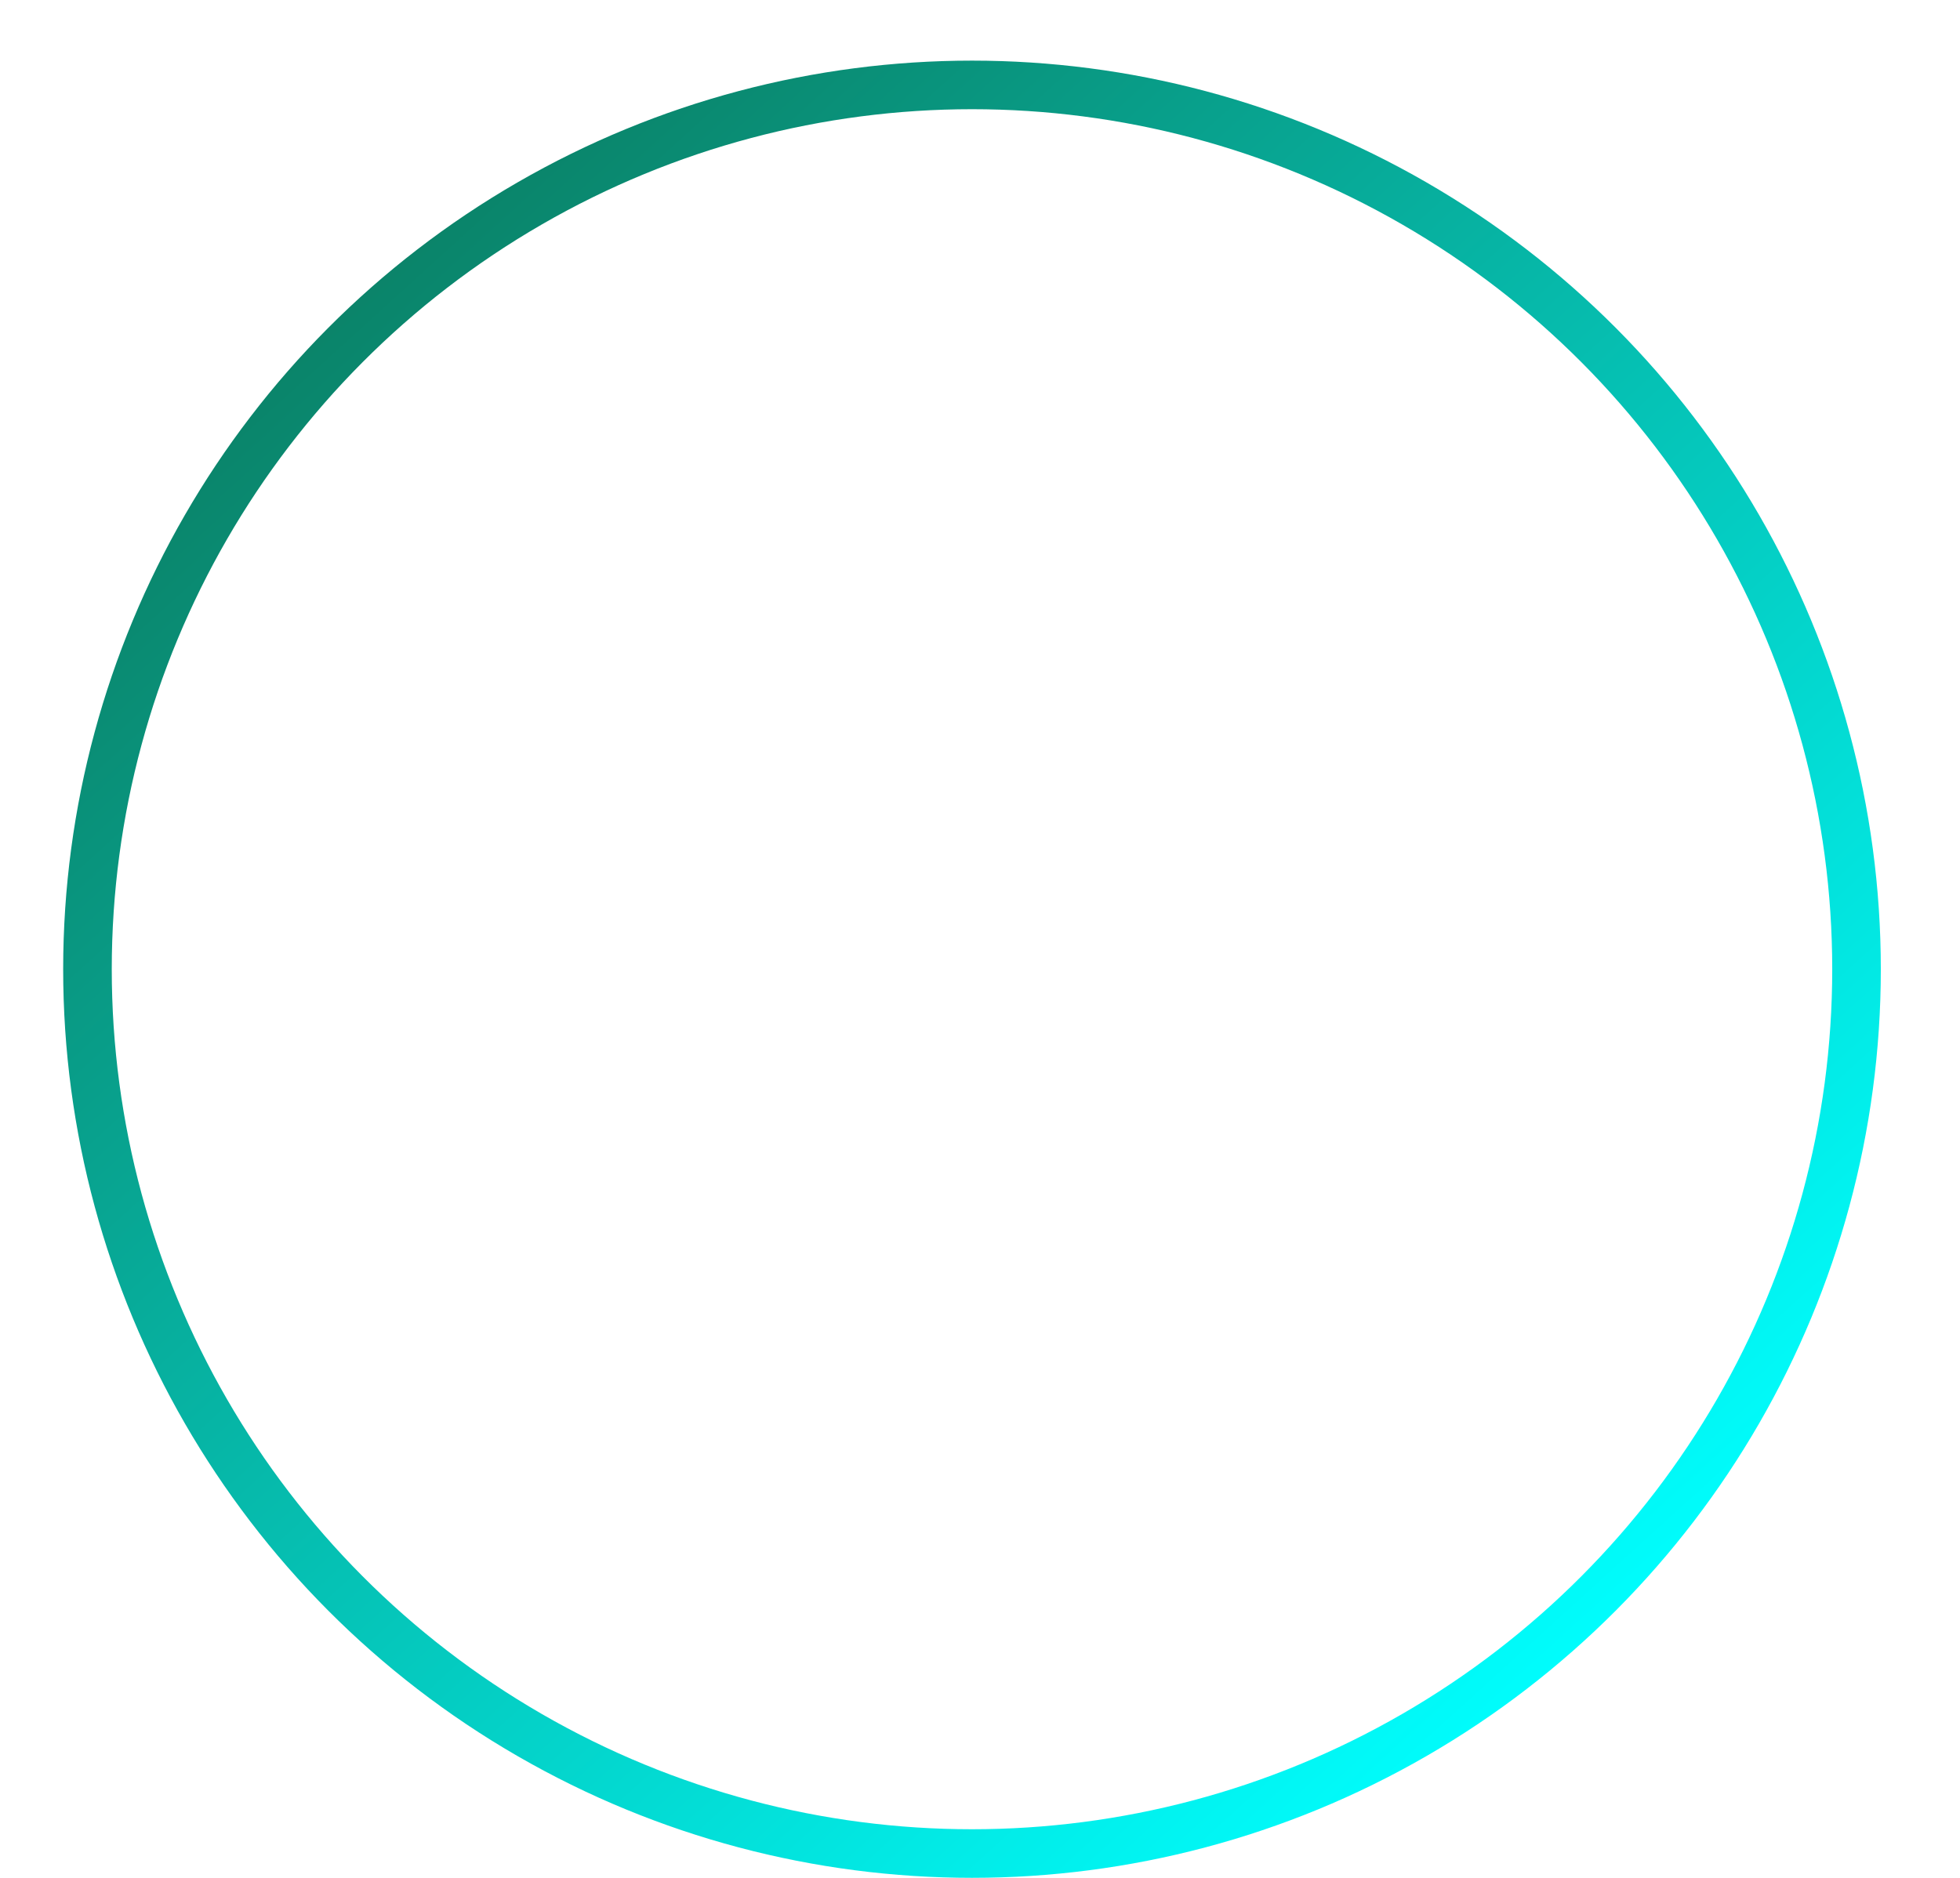 <svg width="24" height="23" viewBox="0 0 24 23" fill="none" xmlns="http://www.w3.org/2000/svg">
<circle cx="11.902" cy="11.871" r="10.831" stroke="url(#paint0_linear_387_14815)" stroke-width="0.595"/>
<defs>
<linearGradient id="paint0_linear_387_14815" x1="2.964" y1="0.742" x2="20.311" y2="19.826" gradientUnits="userSpaceOnUse">
<stop stop-color="#0C7355"/>
<stop offset="1" stop-color="#00FFFF"/>
</linearGradient>
</defs>
</svg>
